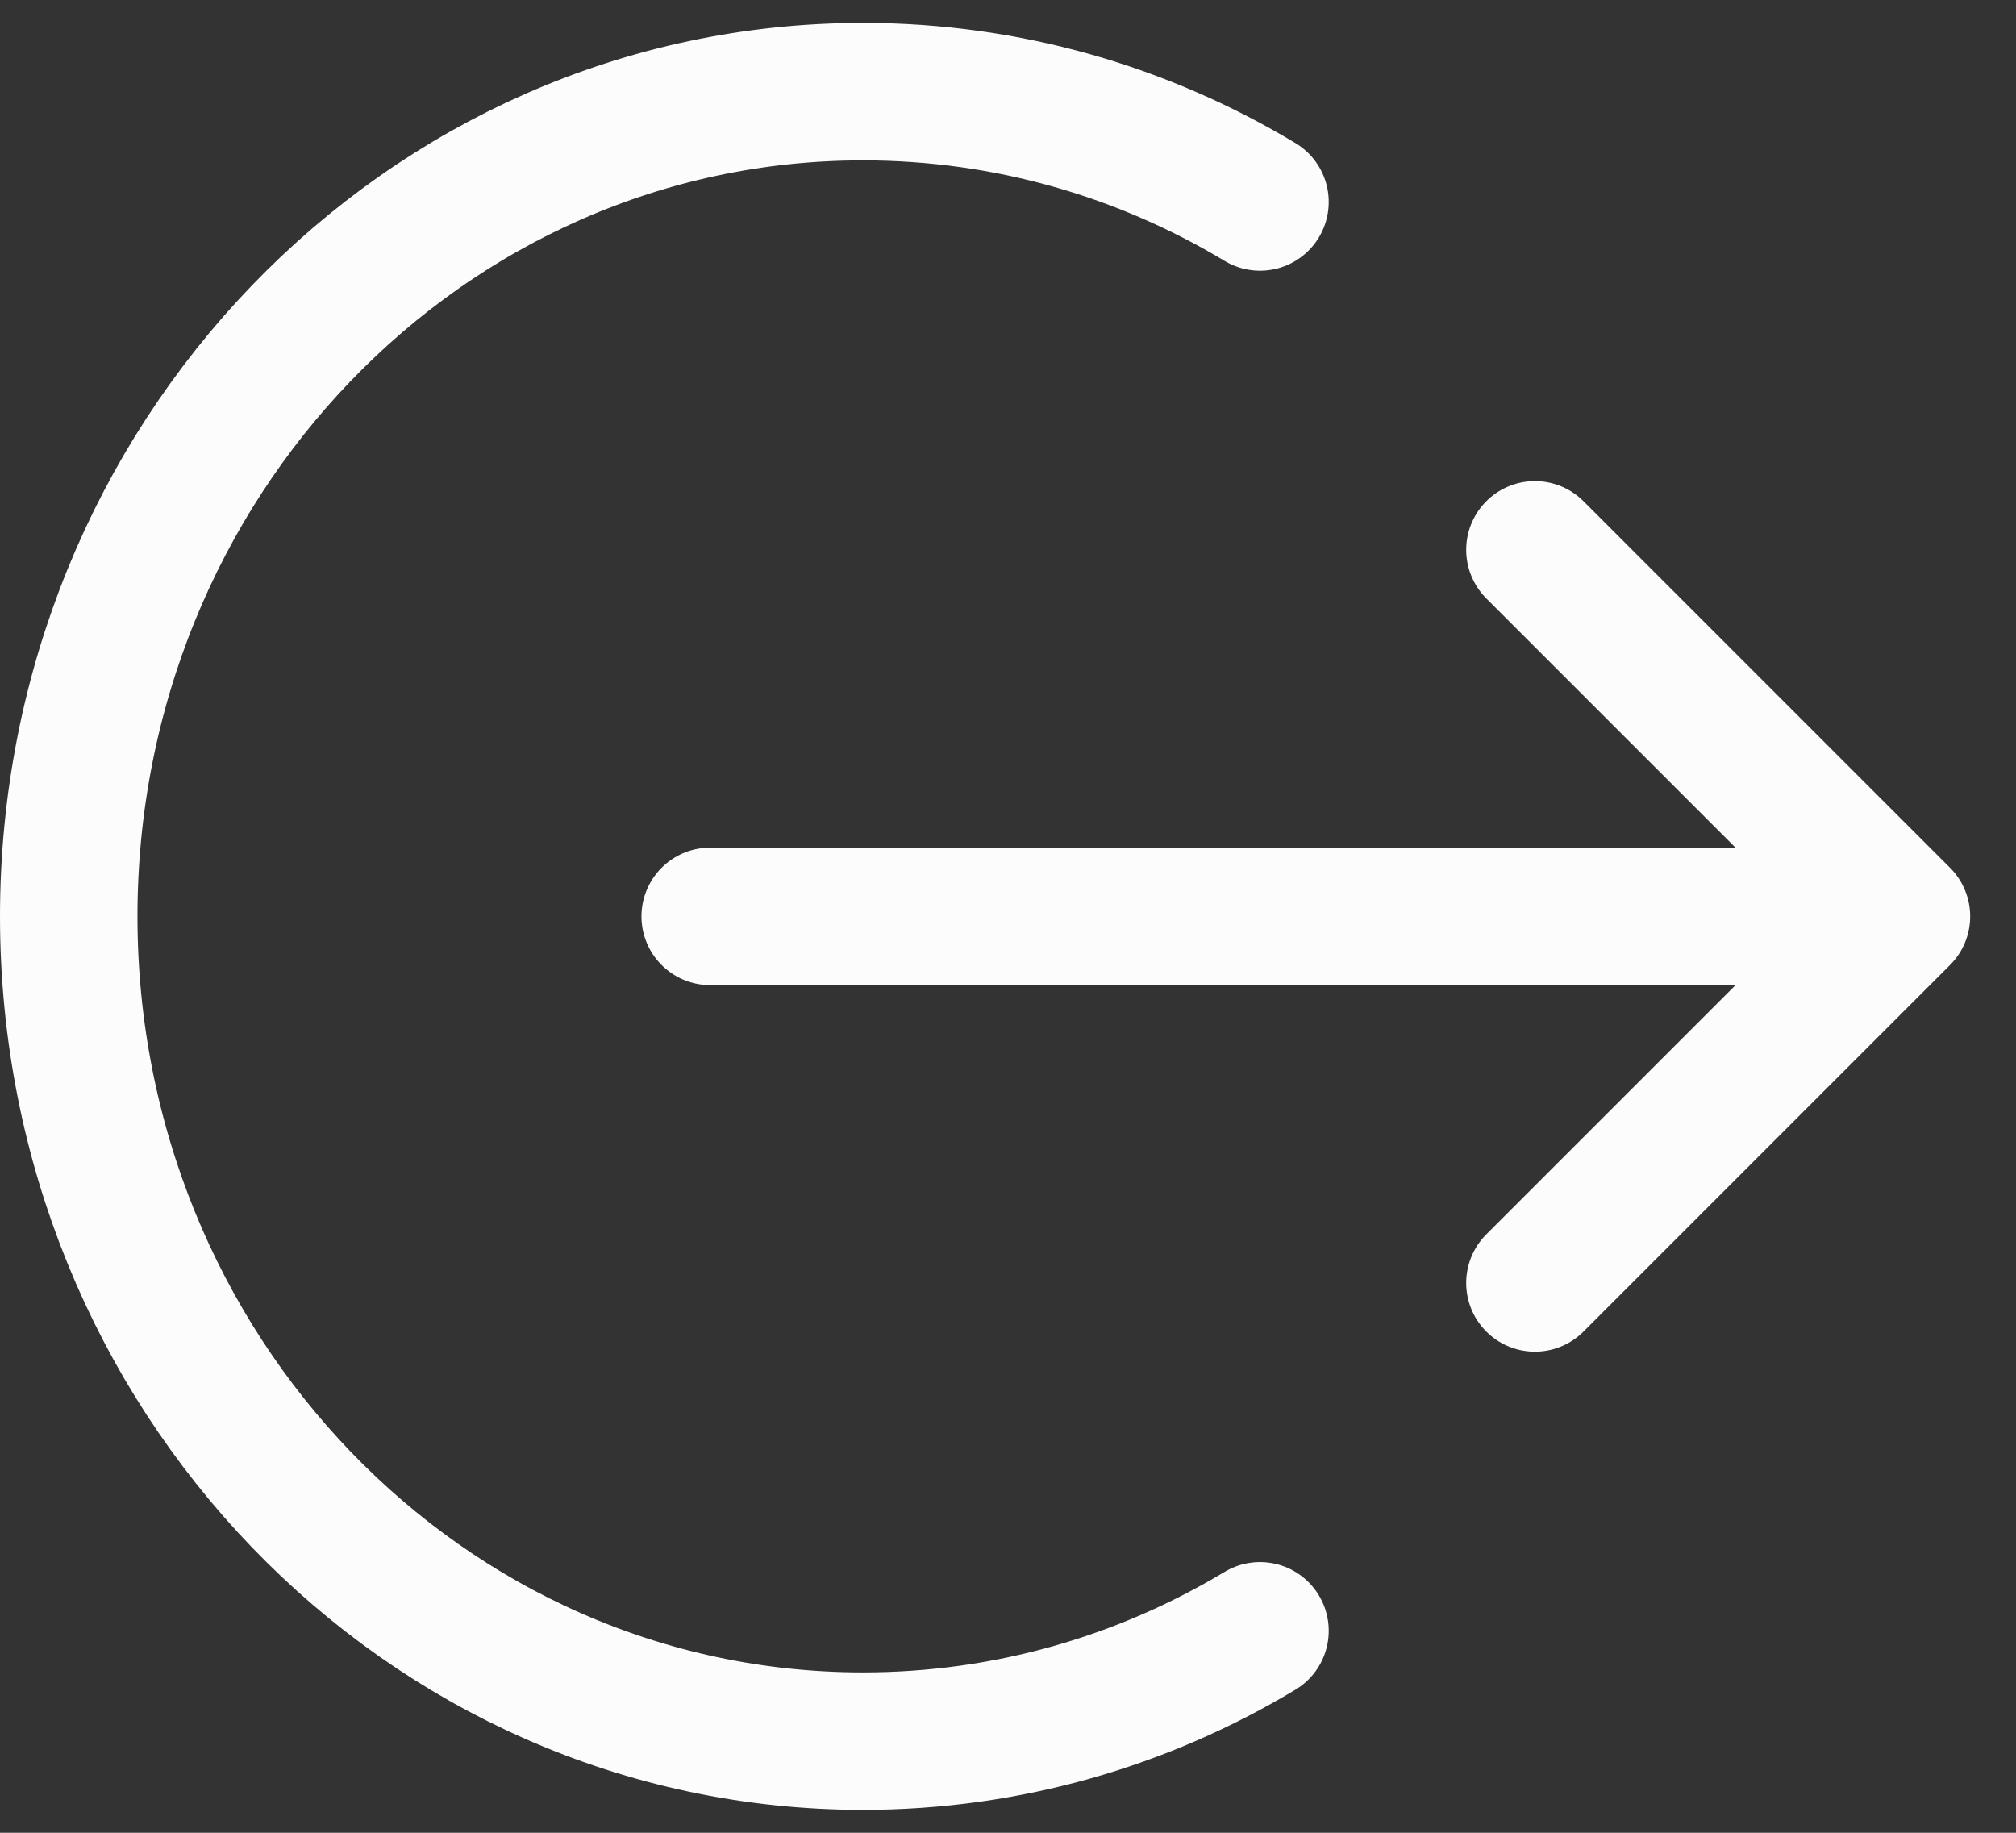 <svg width="22" height="20" viewBox="0 0 22 20" fill="none" xmlns="http://www.w3.org/2000/svg">
<rect x="0" y="0" width="22" height="20" fill="#333333" stroke="none"/>
<path d="M16.75 6L20.75 10M20.75 10L16.75 14M20.75 10H7.75M13.75 2.204C12.475 1.438 10.995 1 9.417 1C4.63 1 0.75 5.029 0.75 10C0.75 14.971 4.63 19 9.417 19C10.995 19 12.475 18.562 13.75 17.796" stroke="#FCFCFC" stroke-width="1.5" stroke-linecap="round" stroke-linejoin="round"/>
</svg>

